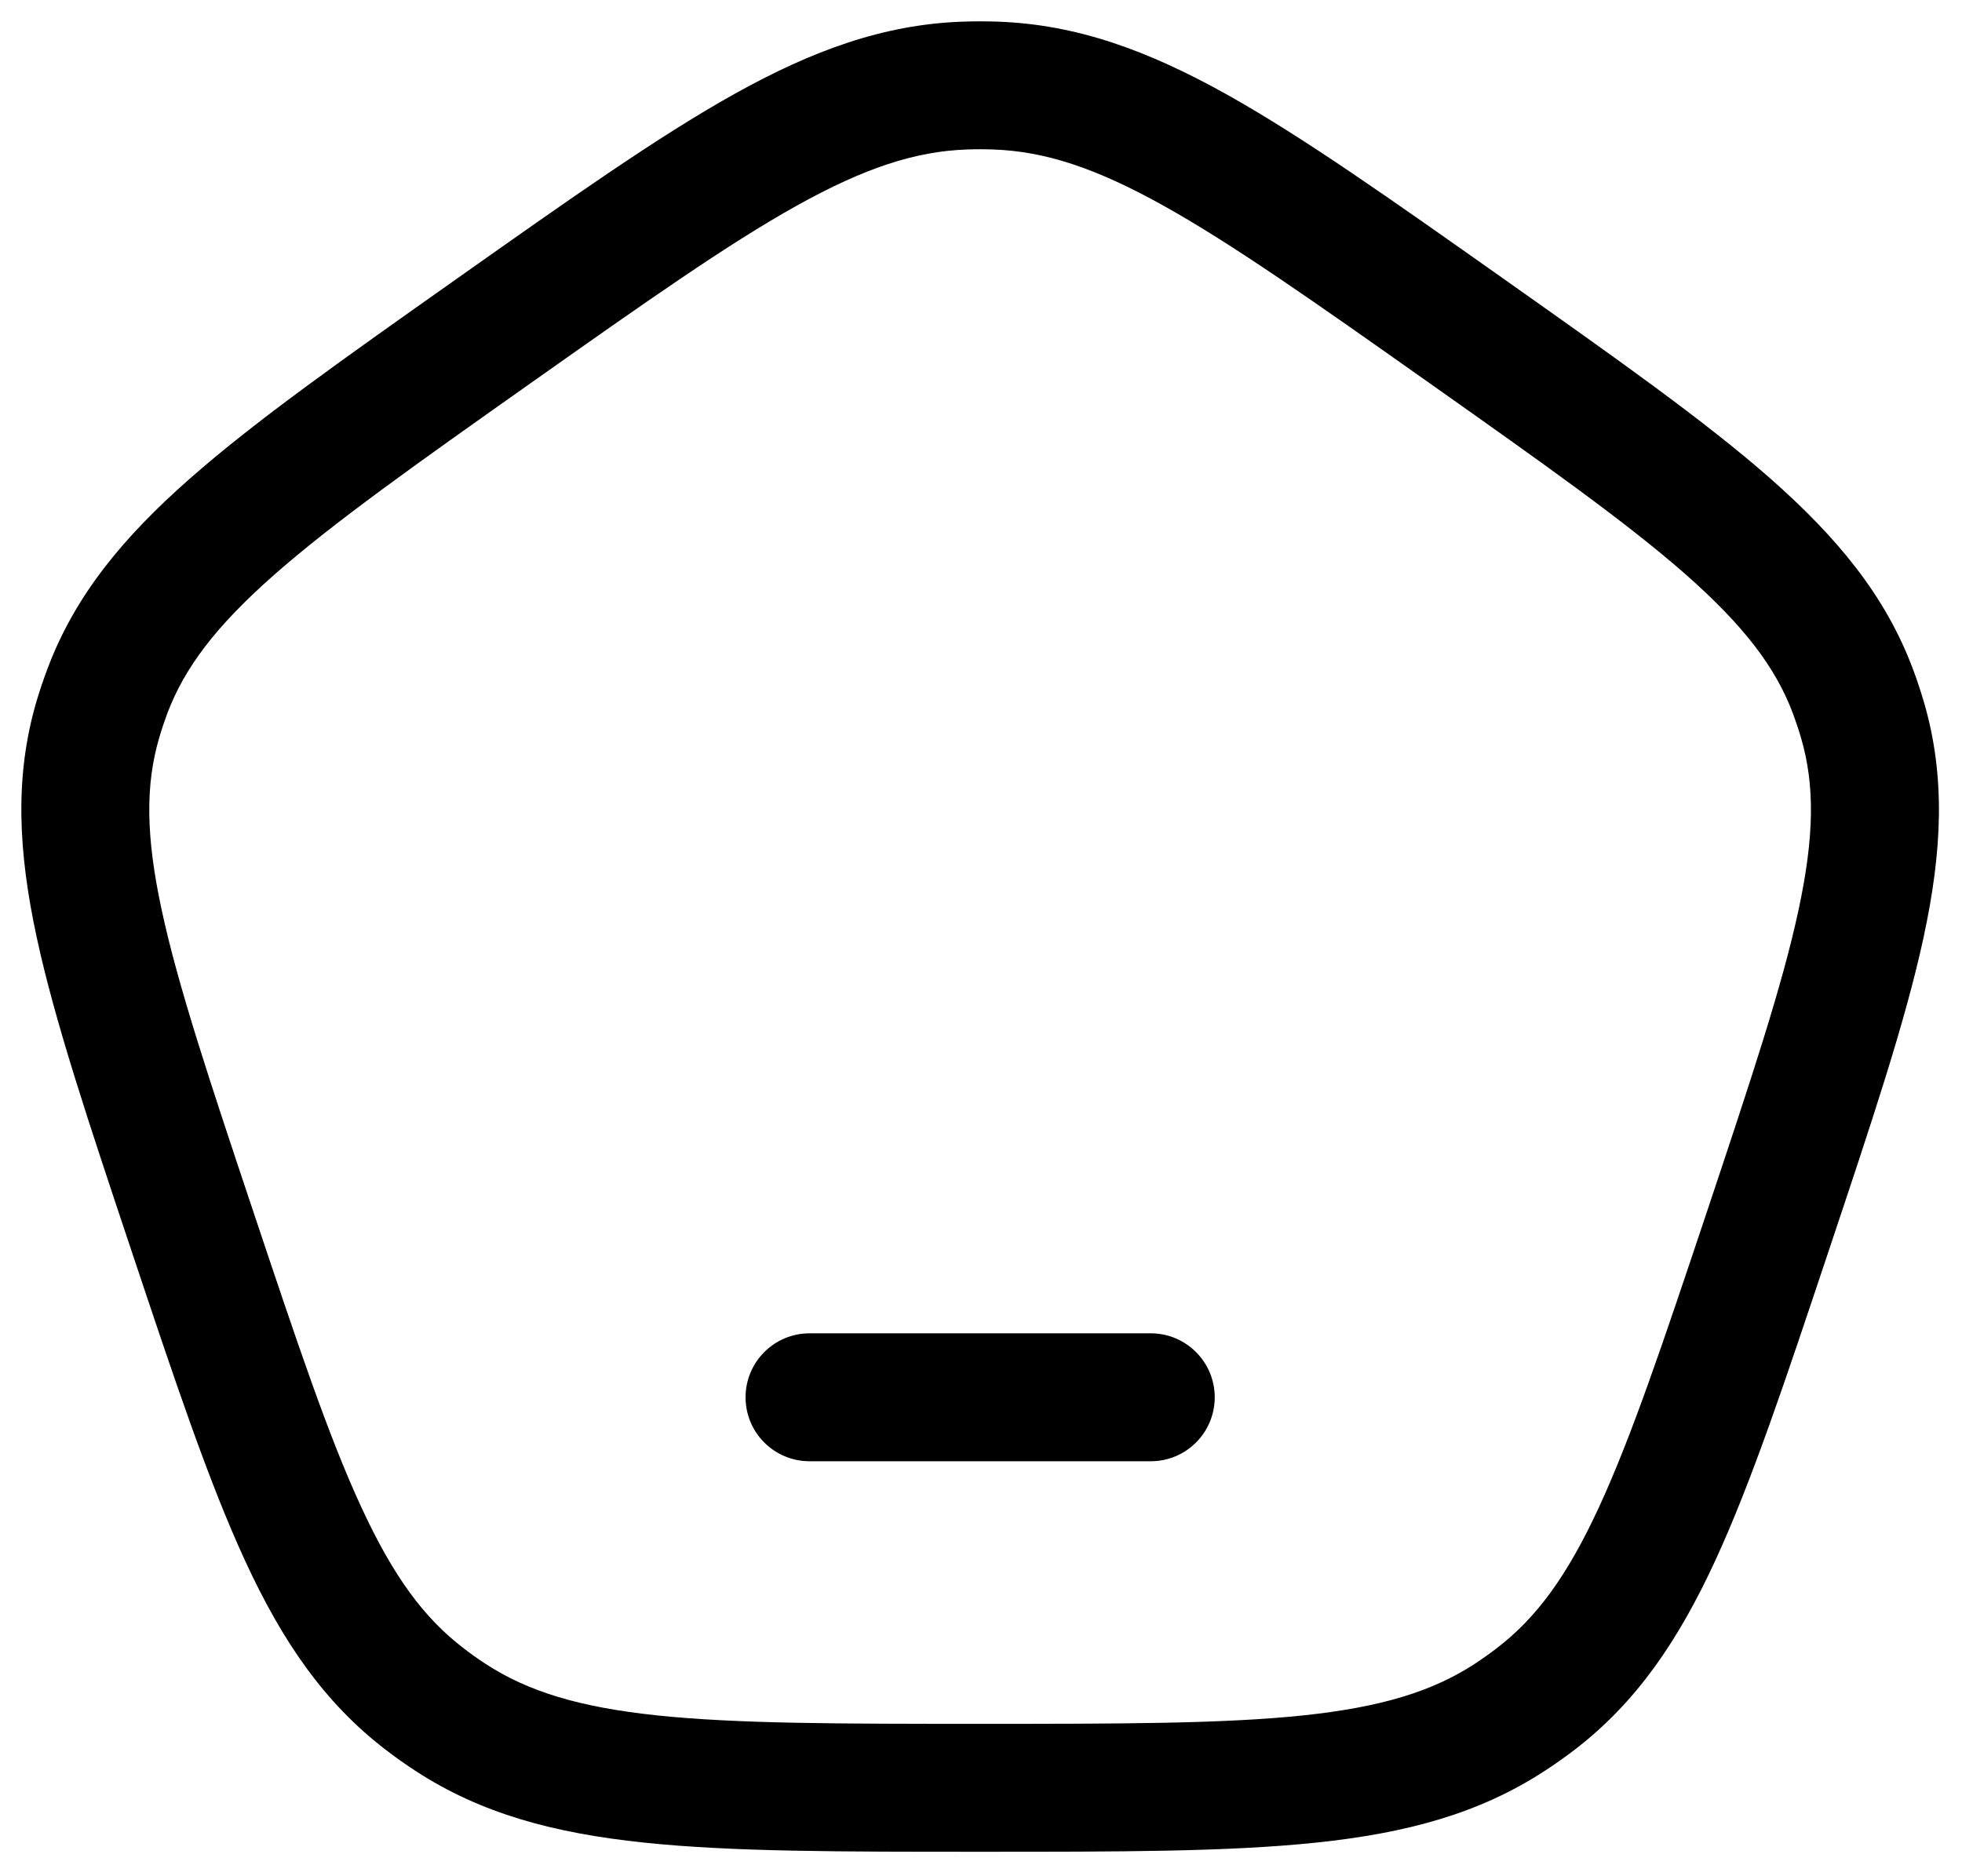 <svg width="23" height="22" viewBox="0 0 23 22" fill="none" xmlns="http://www.w3.org/2000/svg">
<path d="M2.257 14.439L2.968 14.202L2.257 14.439ZM1.146 8.441L1.866 8.652L1.146 8.441ZM5.783 3.884L5.351 3.271L5.783 3.884ZM1.259 8.102L1.961 8.366L1.259 8.102ZM5.28 20.136L4.87 20.764H4.87L5.28 20.136ZM4.984 19.927L4.529 20.523L4.984 19.927ZM20.723 14.439L20.012 14.202L20.723 14.439ZM17.996 19.927L18.451 20.523L17.996 19.927ZM17.699 20.136L18.109 20.764L17.699 20.136ZM17.196 3.884L17.629 3.271L17.196 3.884ZM21.72 8.102L21.018 8.366L21.72 8.102ZM21.833 8.441L21.113 8.652L21.833 8.441ZM11.673 1.003L11.7 0.254L11.673 1.003ZM11.306 1.003L11.28 0.254L11.306 1.003ZM9.49 15.634C9.076 15.634 8.74 15.97 8.74 16.384C8.74 16.799 9.076 17.134 9.49 17.134V15.634ZM13.49 17.134C13.904 17.134 14.24 16.799 14.24 16.384C14.24 15.97 13.904 15.634 13.49 15.634V17.134ZM2.968 14.202C2.453 12.661 2.088 11.564 1.896 10.673C1.708 9.801 1.705 9.201 1.866 8.652L0.426 8.23C0.17 9.107 0.213 9.981 0.43 10.989C0.643 11.979 1.041 13.168 1.545 14.677L2.968 14.202ZM5.351 3.271C4.031 4.204 2.991 4.937 2.222 5.615C1.44 6.304 0.879 6.984 0.558 7.838L1.961 8.366C2.164 7.828 2.531 7.342 3.214 6.74C3.909 6.128 4.869 5.448 6.216 4.496L5.351 3.271ZM1.866 8.652C1.894 8.555 1.926 8.46 1.961 8.366L0.558 7.838C0.509 7.967 0.465 8.098 0.426 8.23L1.866 8.652ZM11.49 20.213C9.826 20.213 8.636 20.212 7.702 20.114C6.784 20.017 6.186 19.832 5.691 19.509L4.87 20.764C5.639 21.267 6.498 21.495 7.545 21.605C8.575 21.714 9.857 21.713 11.49 21.713V20.213ZM1.545 14.677C2.049 16.186 2.446 17.375 2.872 18.298C3.305 19.238 3.798 19.965 4.529 20.523L5.439 19.33C4.971 18.974 4.609 18.482 4.234 17.669C3.85 16.839 3.483 15.742 2.968 14.202L1.545 14.677ZM5.691 19.509C5.604 19.452 5.52 19.393 5.439 19.33L4.529 20.523C4.64 20.608 4.753 20.688 4.87 20.764L5.691 19.509ZM20.012 14.202C19.497 15.742 19.129 16.839 18.746 17.669C18.371 18.482 18.009 18.974 17.541 19.33L18.451 20.523C19.182 19.965 19.674 19.238 20.108 18.298C20.534 17.375 20.93 16.186 21.434 14.677L20.012 14.202ZM11.49 21.713C13.122 21.713 14.404 21.714 15.435 21.605C16.482 21.495 17.34 21.267 18.109 20.764L17.289 19.509C16.793 19.832 16.195 20.017 15.278 20.114C14.344 20.212 13.154 20.213 11.49 20.213V21.713ZM17.541 19.33C17.459 19.393 17.375 19.452 17.289 19.509L18.109 20.764C18.226 20.688 18.34 20.608 18.451 20.523L17.541 19.33ZM16.763 4.496C18.11 5.448 19.071 6.128 19.766 6.74C20.448 7.342 20.816 7.828 21.018 8.366L22.422 7.838C22.101 6.984 21.539 6.304 20.758 5.615C19.988 4.937 18.949 4.204 17.629 3.271L16.763 4.496ZM21.434 14.677C21.938 13.168 22.337 11.979 22.55 10.989C22.767 9.981 22.81 9.107 22.553 8.23L21.113 8.652C21.274 9.201 21.271 9.801 21.083 10.673C20.892 11.564 20.526 12.661 20.012 14.202L21.434 14.677ZM21.018 8.366C21.053 8.46 21.085 8.555 21.113 8.652L22.553 8.23C22.514 8.098 22.471 7.967 22.422 7.838L21.018 8.366ZM17.629 3.271C16.309 2.339 15.271 1.604 14.371 1.102C13.455 0.592 12.623 0.287 11.7 0.254L11.646 1.753C12.246 1.774 12.842 1.967 13.64 2.412C14.454 2.866 15.417 3.545 16.763 4.496L17.629 3.271ZM6.216 4.496C7.563 3.545 8.525 2.866 9.339 2.412C10.138 1.967 10.733 1.774 11.333 1.753L11.28 0.254C10.357 0.287 9.524 0.592 8.609 1.102C7.709 1.604 6.671 2.339 5.351 3.271L6.216 4.496ZM11.7 0.254C11.56 0.249 11.42 0.249 11.28 0.254L11.333 1.753C11.438 1.749 11.542 1.749 11.646 1.753L11.7 0.254ZM9.49 17.134H13.49V15.634H9.49V17.134Z" fill="black"/>
</svg>

